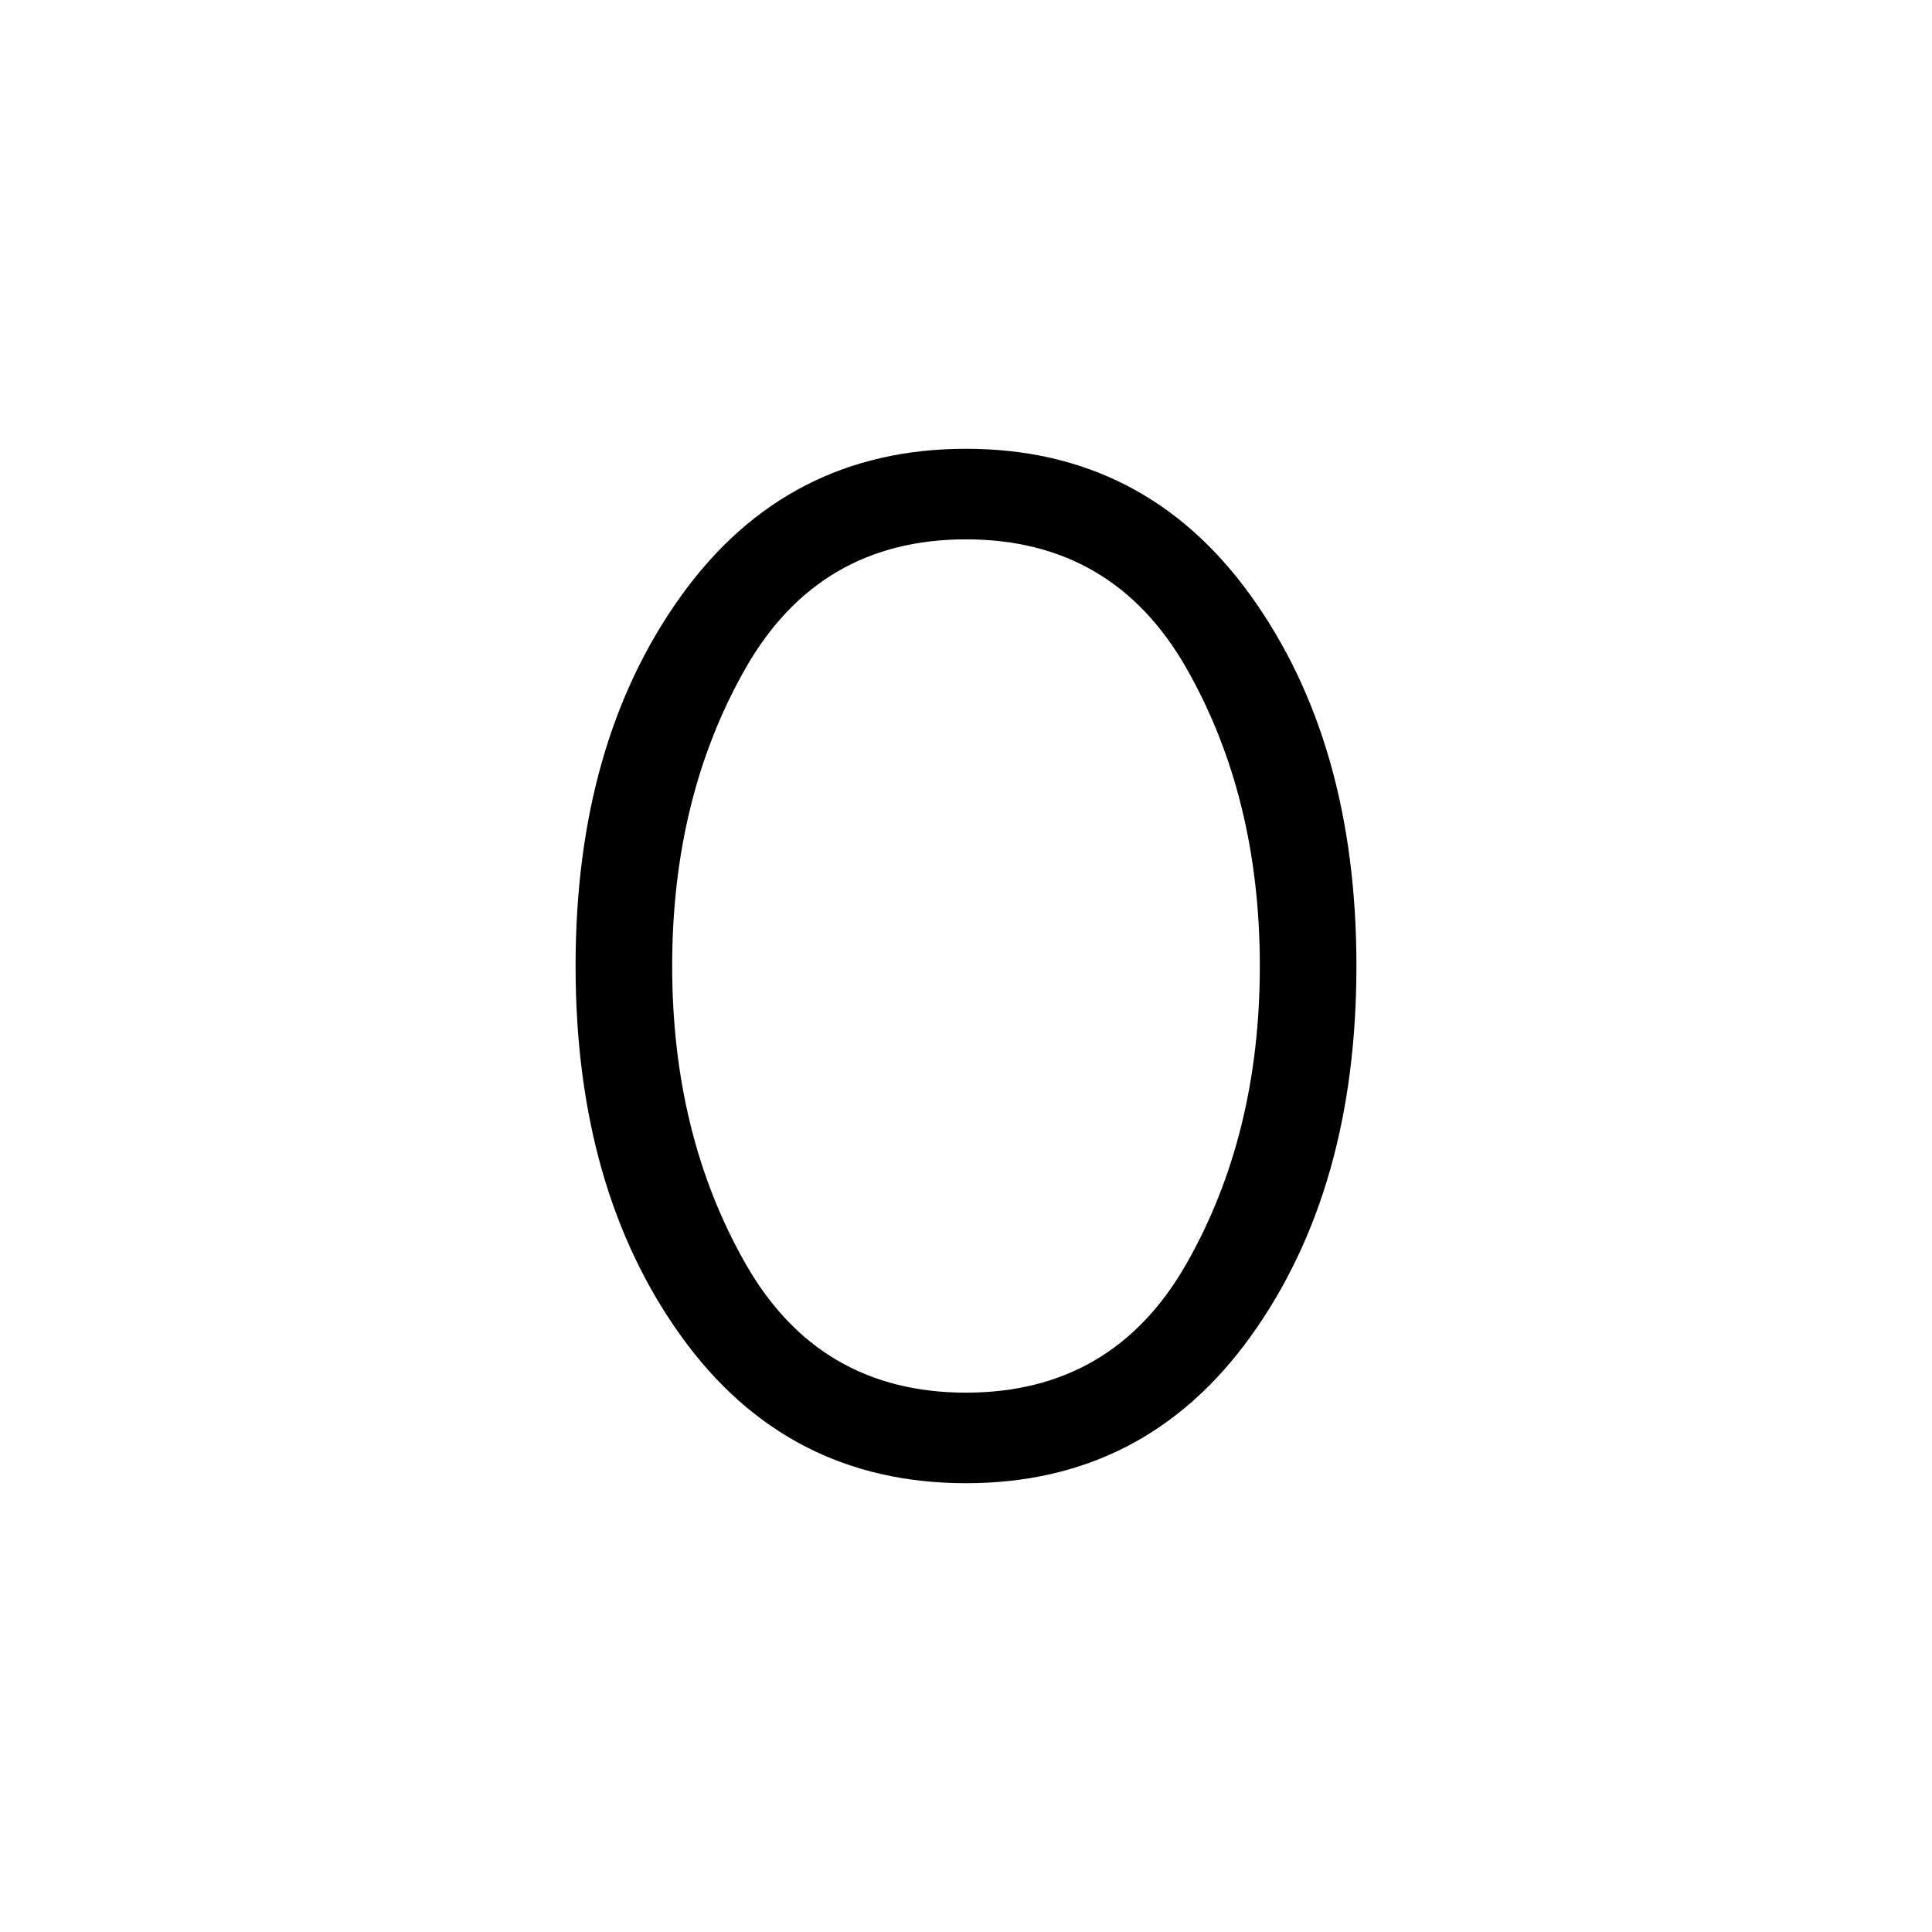 <svg xmlns="http://www.w3.org/2000/svg" height="48" width="48"><path d="M24 36.85Q19.55 36.85 16.925 33.2Q14.3 29.55 14.3 24Q14.3 18.45 16.925 14.8Q19.55 11.15 24 11.15Q28.45 11.15 31.075 14.8Q33.7 18.45 33.7 24Q33.7 29.55 31.075 33.2Q28.45 36.85 24 36.85ZM24 34.6Q27.65 34.6 29.475 31.4Q31.3 28.2 31.3 24Q31.3 19.8 29.475 16.6Q27.65 13.4 24 13.4Q20.35 13.4 18.525 16.6Q16.7 19.8 16.7 24Q16.7 28.2 18.525 31.4Q20.35 34.6 24 34.6Z"/></svg>